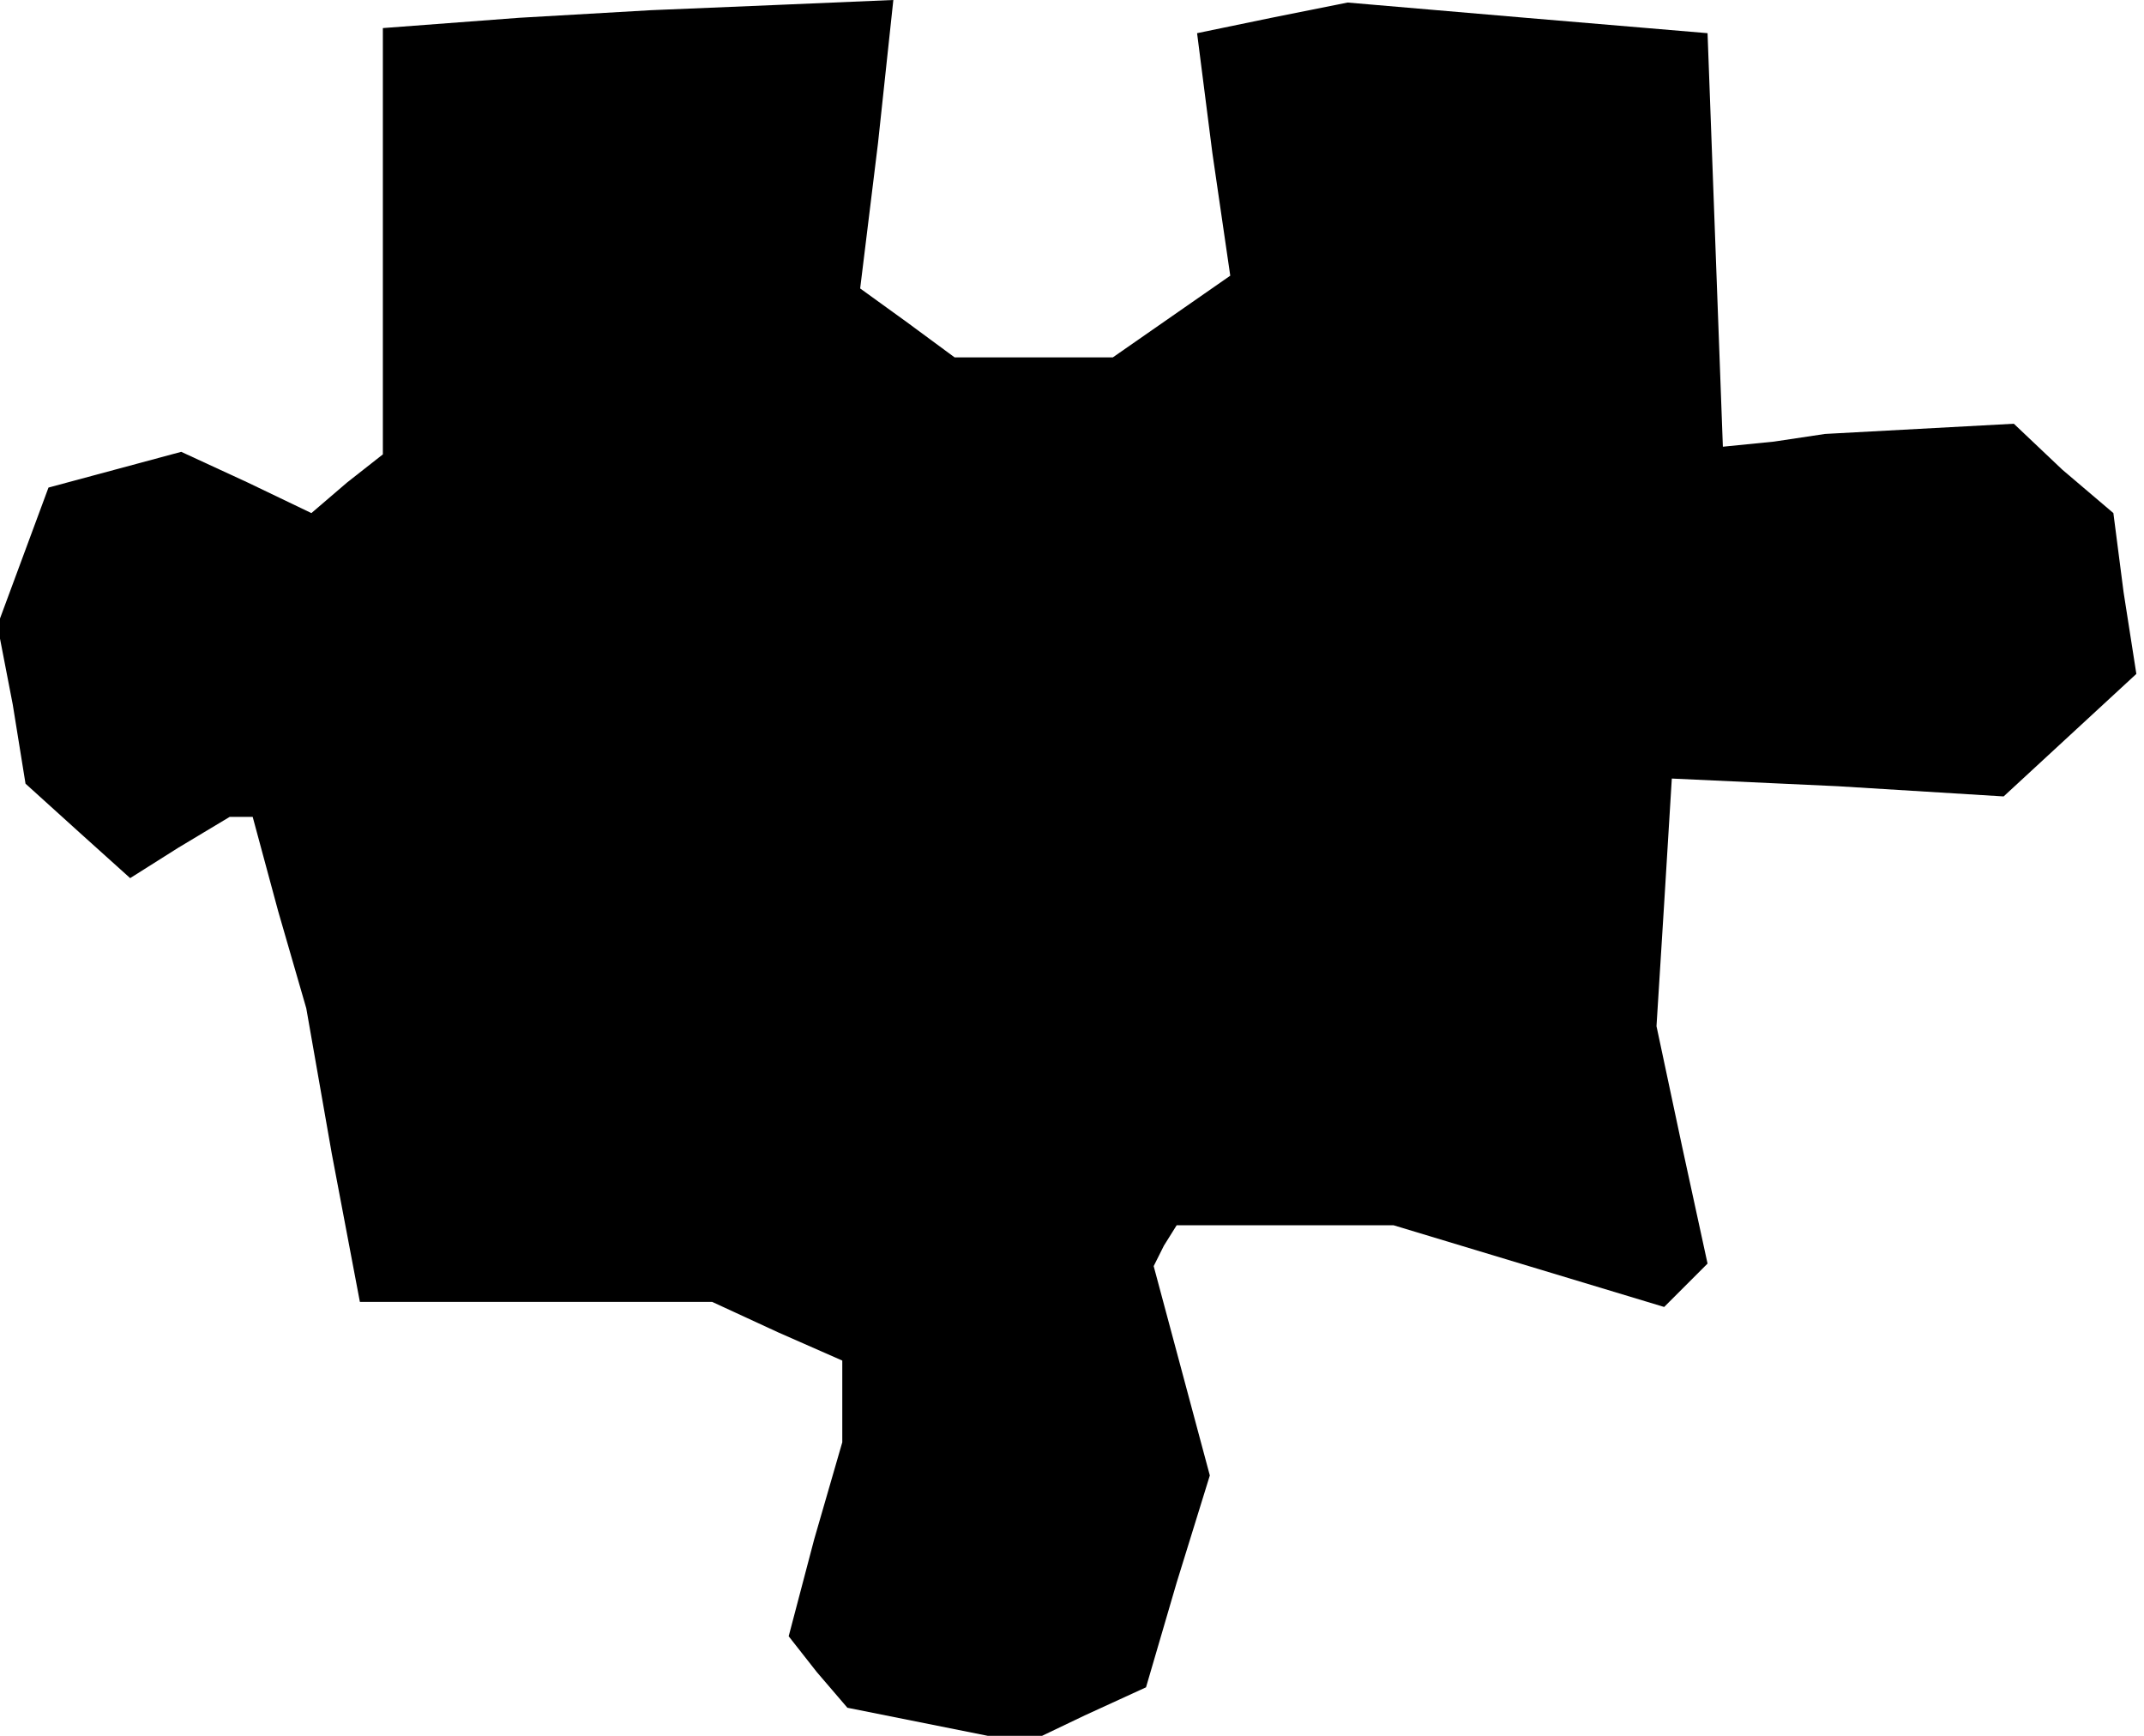 <?xml version="1.0" standalone="no"?>
<!DOCTYPE svg PUBLIC "-//W3C//DTD SVG 20010904//EN"
 "http://www.w3.org/TR/2001/REC-SVG-20010904/DTD/svg10.dtd">
<svg version="1.0" xmlns="http://www.w3.org/2000/svg"
 width="84pt" height="68pt" viewBox="0 0 84 68"
 preserveAspectRatio="xMidYMid meet">
<g transform="translate(0,68) scale(0.1,-0.1)"
fill="#000000" stroke="none">
<path d="M203 673 l-53 -4 0 -83 0 -84 -14 -11 -14 -12 -25 12 -26 12 -26 -7
-26 -7 -10 -27 -10 -27 6 -31 5 -31 21 -19 20 -18 19 12 20 12 4 0 5 0 10 -37
11 -38 10 -57 11 -58 69 0 69 0 26 -12 25 -11 0 -16 0 -16 -11 -38 -10 -38 11
-14 12 -14 35 -7 35 -7 23 11 24 11 12 41 13 42 -11 41 -11 41 4 8 5 8 43 0
42 0 53 -16 53 -16 9 9 8 8 -10 46 -10 47 3 48 3 49 65 -3 65 -4 26 24 26 24
-5 32 -4 31 -20 17 -19 18 -37 -2 -37 -2 -20 -3 -20 -2 -3 81 -3 81 -71 6 -70
6 -30 -6 -29 -6 6 -47 7 -48 -23 -16 -23 -16 -31 0 -31 0 -19 14 -18 13 7 57
6 56 -47 -2 -48 -2 -52 -3z"/>
</g>
</svg>
